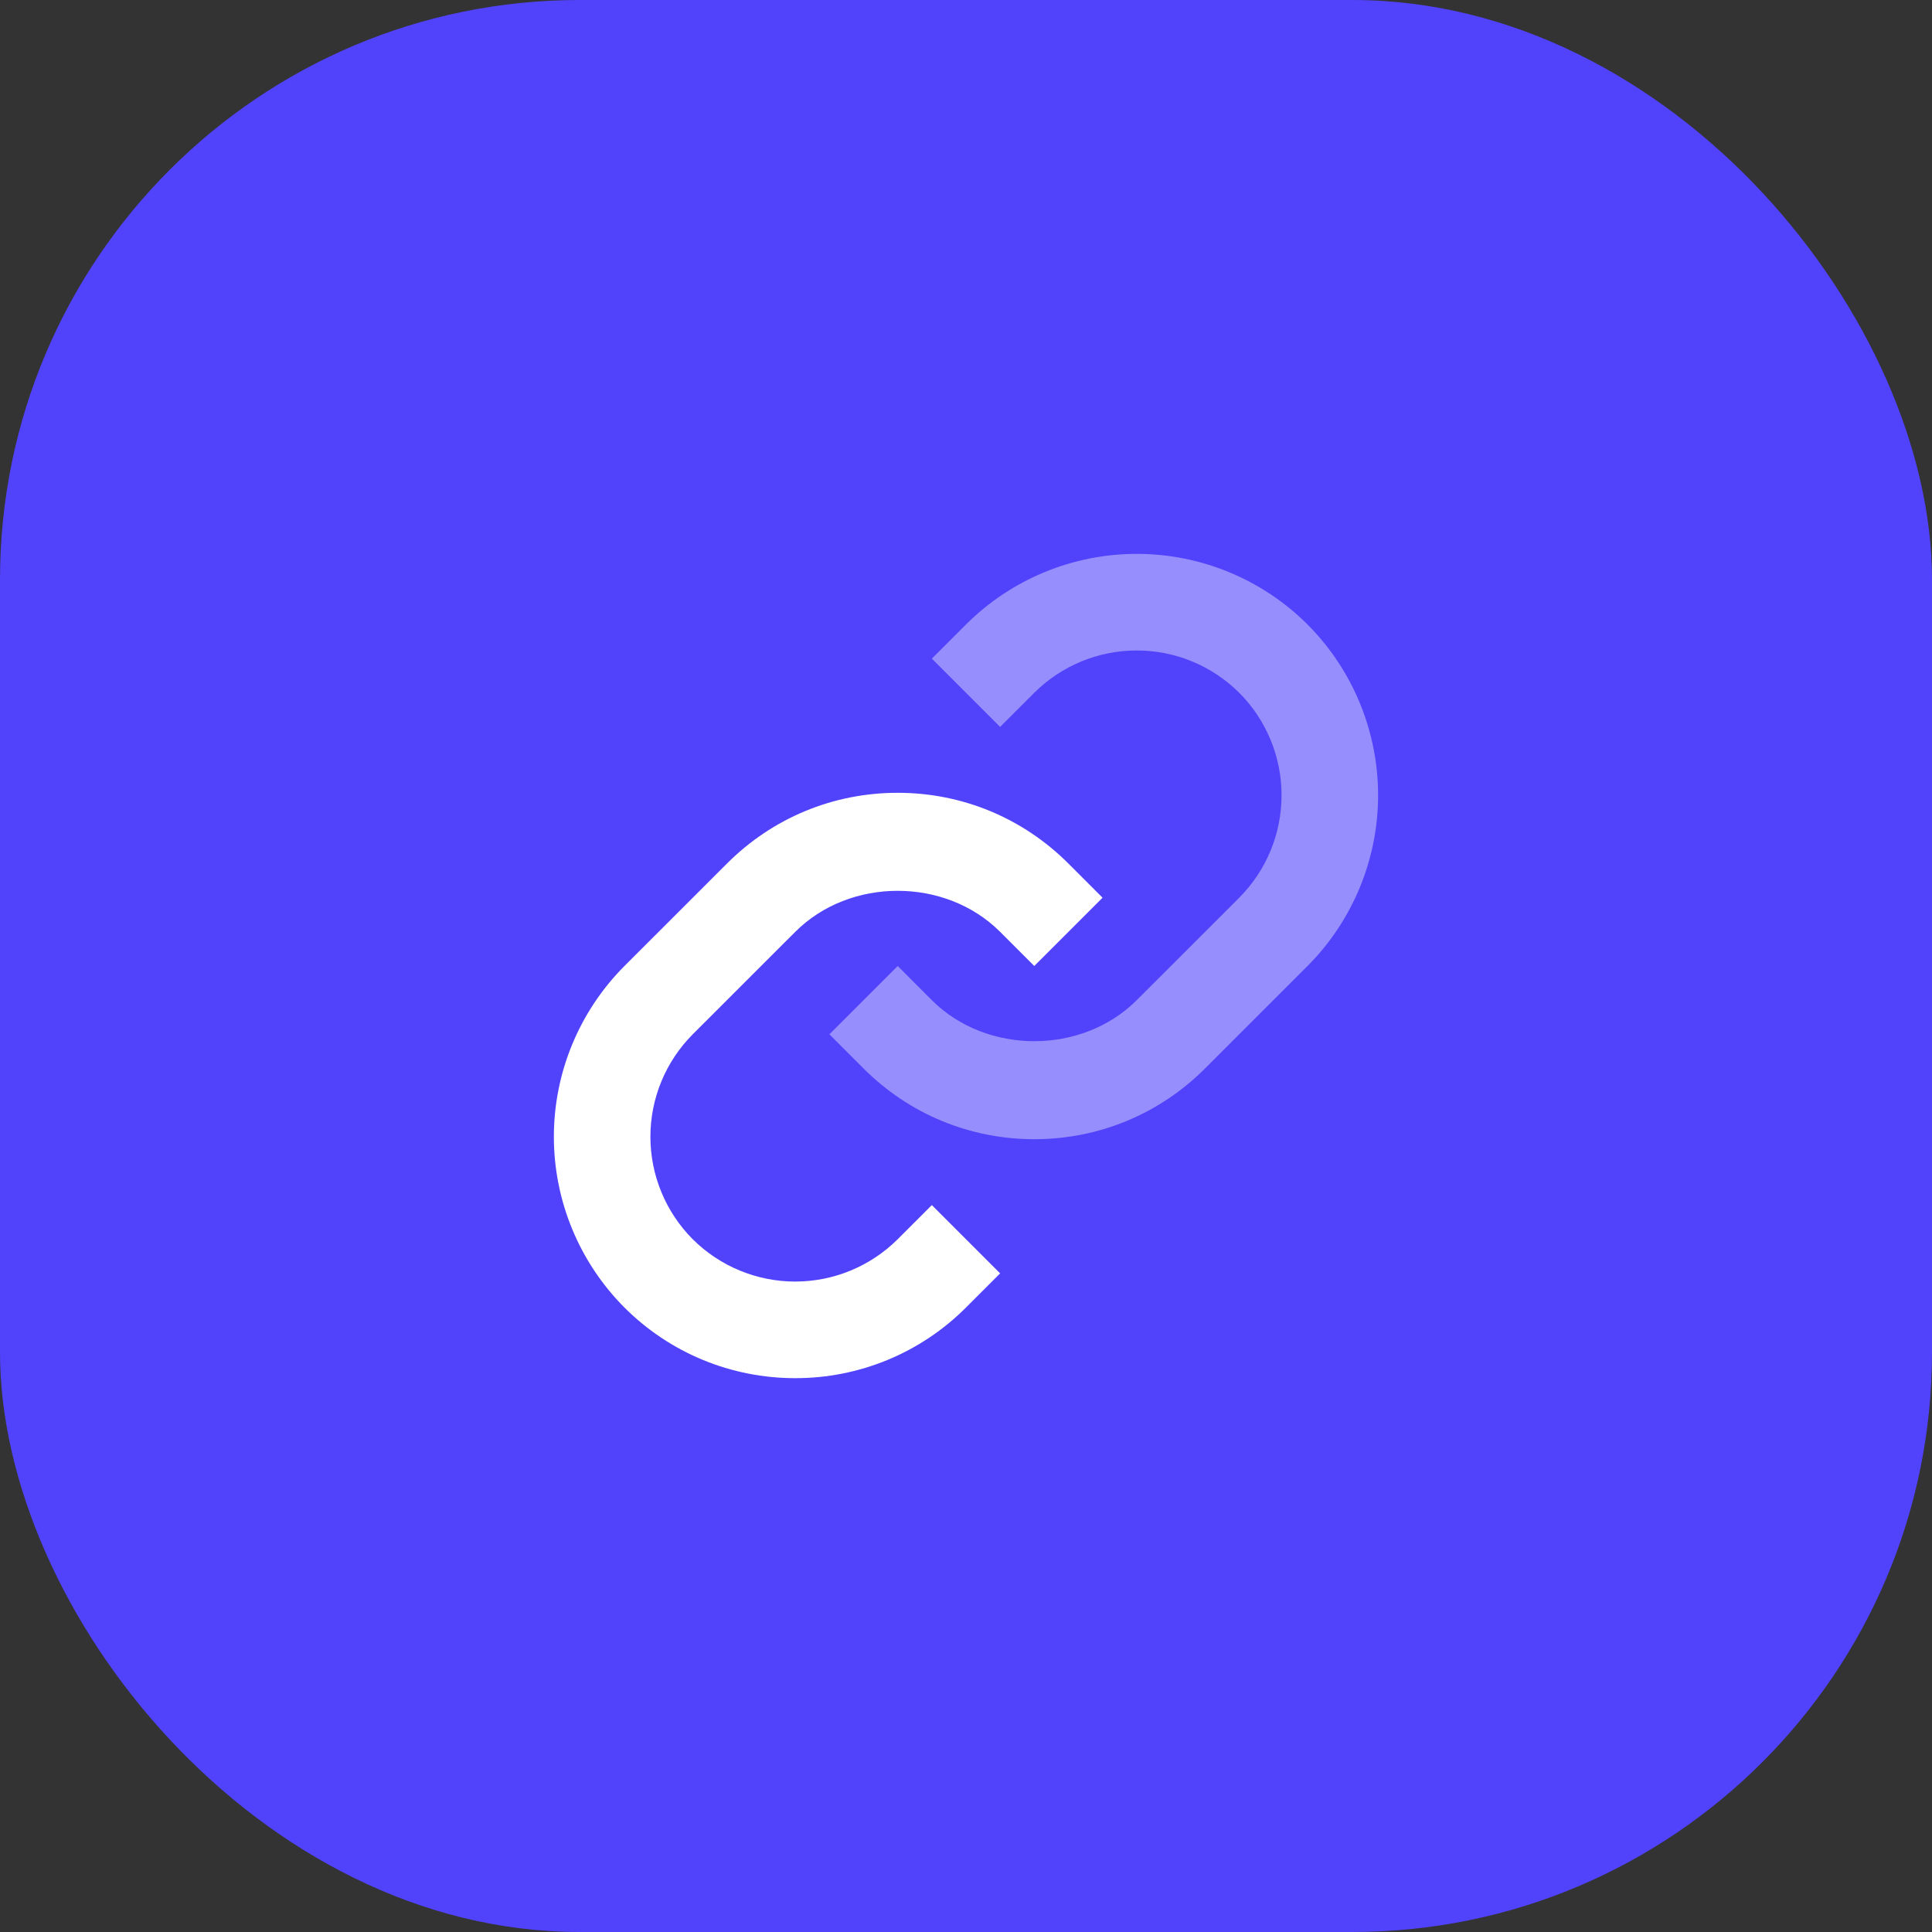 <svg width="60" height="60" viewBox="0 0 60 60" fill="none" xmlns="http://www.w3.org/2000/svg">
<rect x="0" y="0" width="60" height="60" fill="#333333" stroke="none"/>
<rect width="60" height="60" rx="18" fill="#5142FC"/>
<path d="M24.697 28.94C26.396 27.24 29.36 27.24 31.06 28.94L32.12 30L34.241 27.879L33.181 26.819C31.766 25.403 29.882 24.621 27.878 24.621C25.874 24.621 23.99 25.403 22.576 26.819L19.393 30C17.989 31.408 17.201 33.315 17.201 35.303C17.201 37.291 17.989 39.199 19.393 40.607C20.089 41.303 20.915 41.856 21.825 42.232C22.735 42.608 23.711 42.801 24.695 42.8C25.68 42.802 26.656 42.609 27.566 42.233C28.477 41.856 29.303 41.304 29.999 40.607L31.06 39.546L28.939 37.425L27.878 38.486C27.033 39.327 25.889 39.8 24.696 39.8C23.503 39.8 22.359 39.327 21.514 38.486C20.672 37.641 20.199 36.496 20.199 35.303C20.199 34.11 20.672 32.966 21.514 32.121L24.697 28.94Z" fill="white"/>
<path opacity="0.4" d="M30 19.394L28.939 20.454L31.06 22.575L32.121 21.515C32.966 20.673 34.11 20.201 35.303 20.201C36.496 20.201 37.64 20.673 38.485 21.515C39.328 22.36 39.8 23.504 39.8 24.697C39.8 25.89 39.328 27.034 38.485 27.879L35.302 31.061C33.603 32.76 30.639 32.76 28.939 31.061L27.879 30L25.758 32.121L26.818 33.182C28.233 34.598 30.117 35.379 32.121 35.379C34.125 35.379 36.009 34.598 37.423 33.182L40.606 30C42.01 28.592 42.798 26.685 42.798 24.697C42.798 22.709 42.01 20.802 40.606 19.394C39.199 17.989 37.291 17.201 35.303 17.201C33.315 17.201 31.407 17.989 30 19.394Z" fill="white"/>
</svg>
